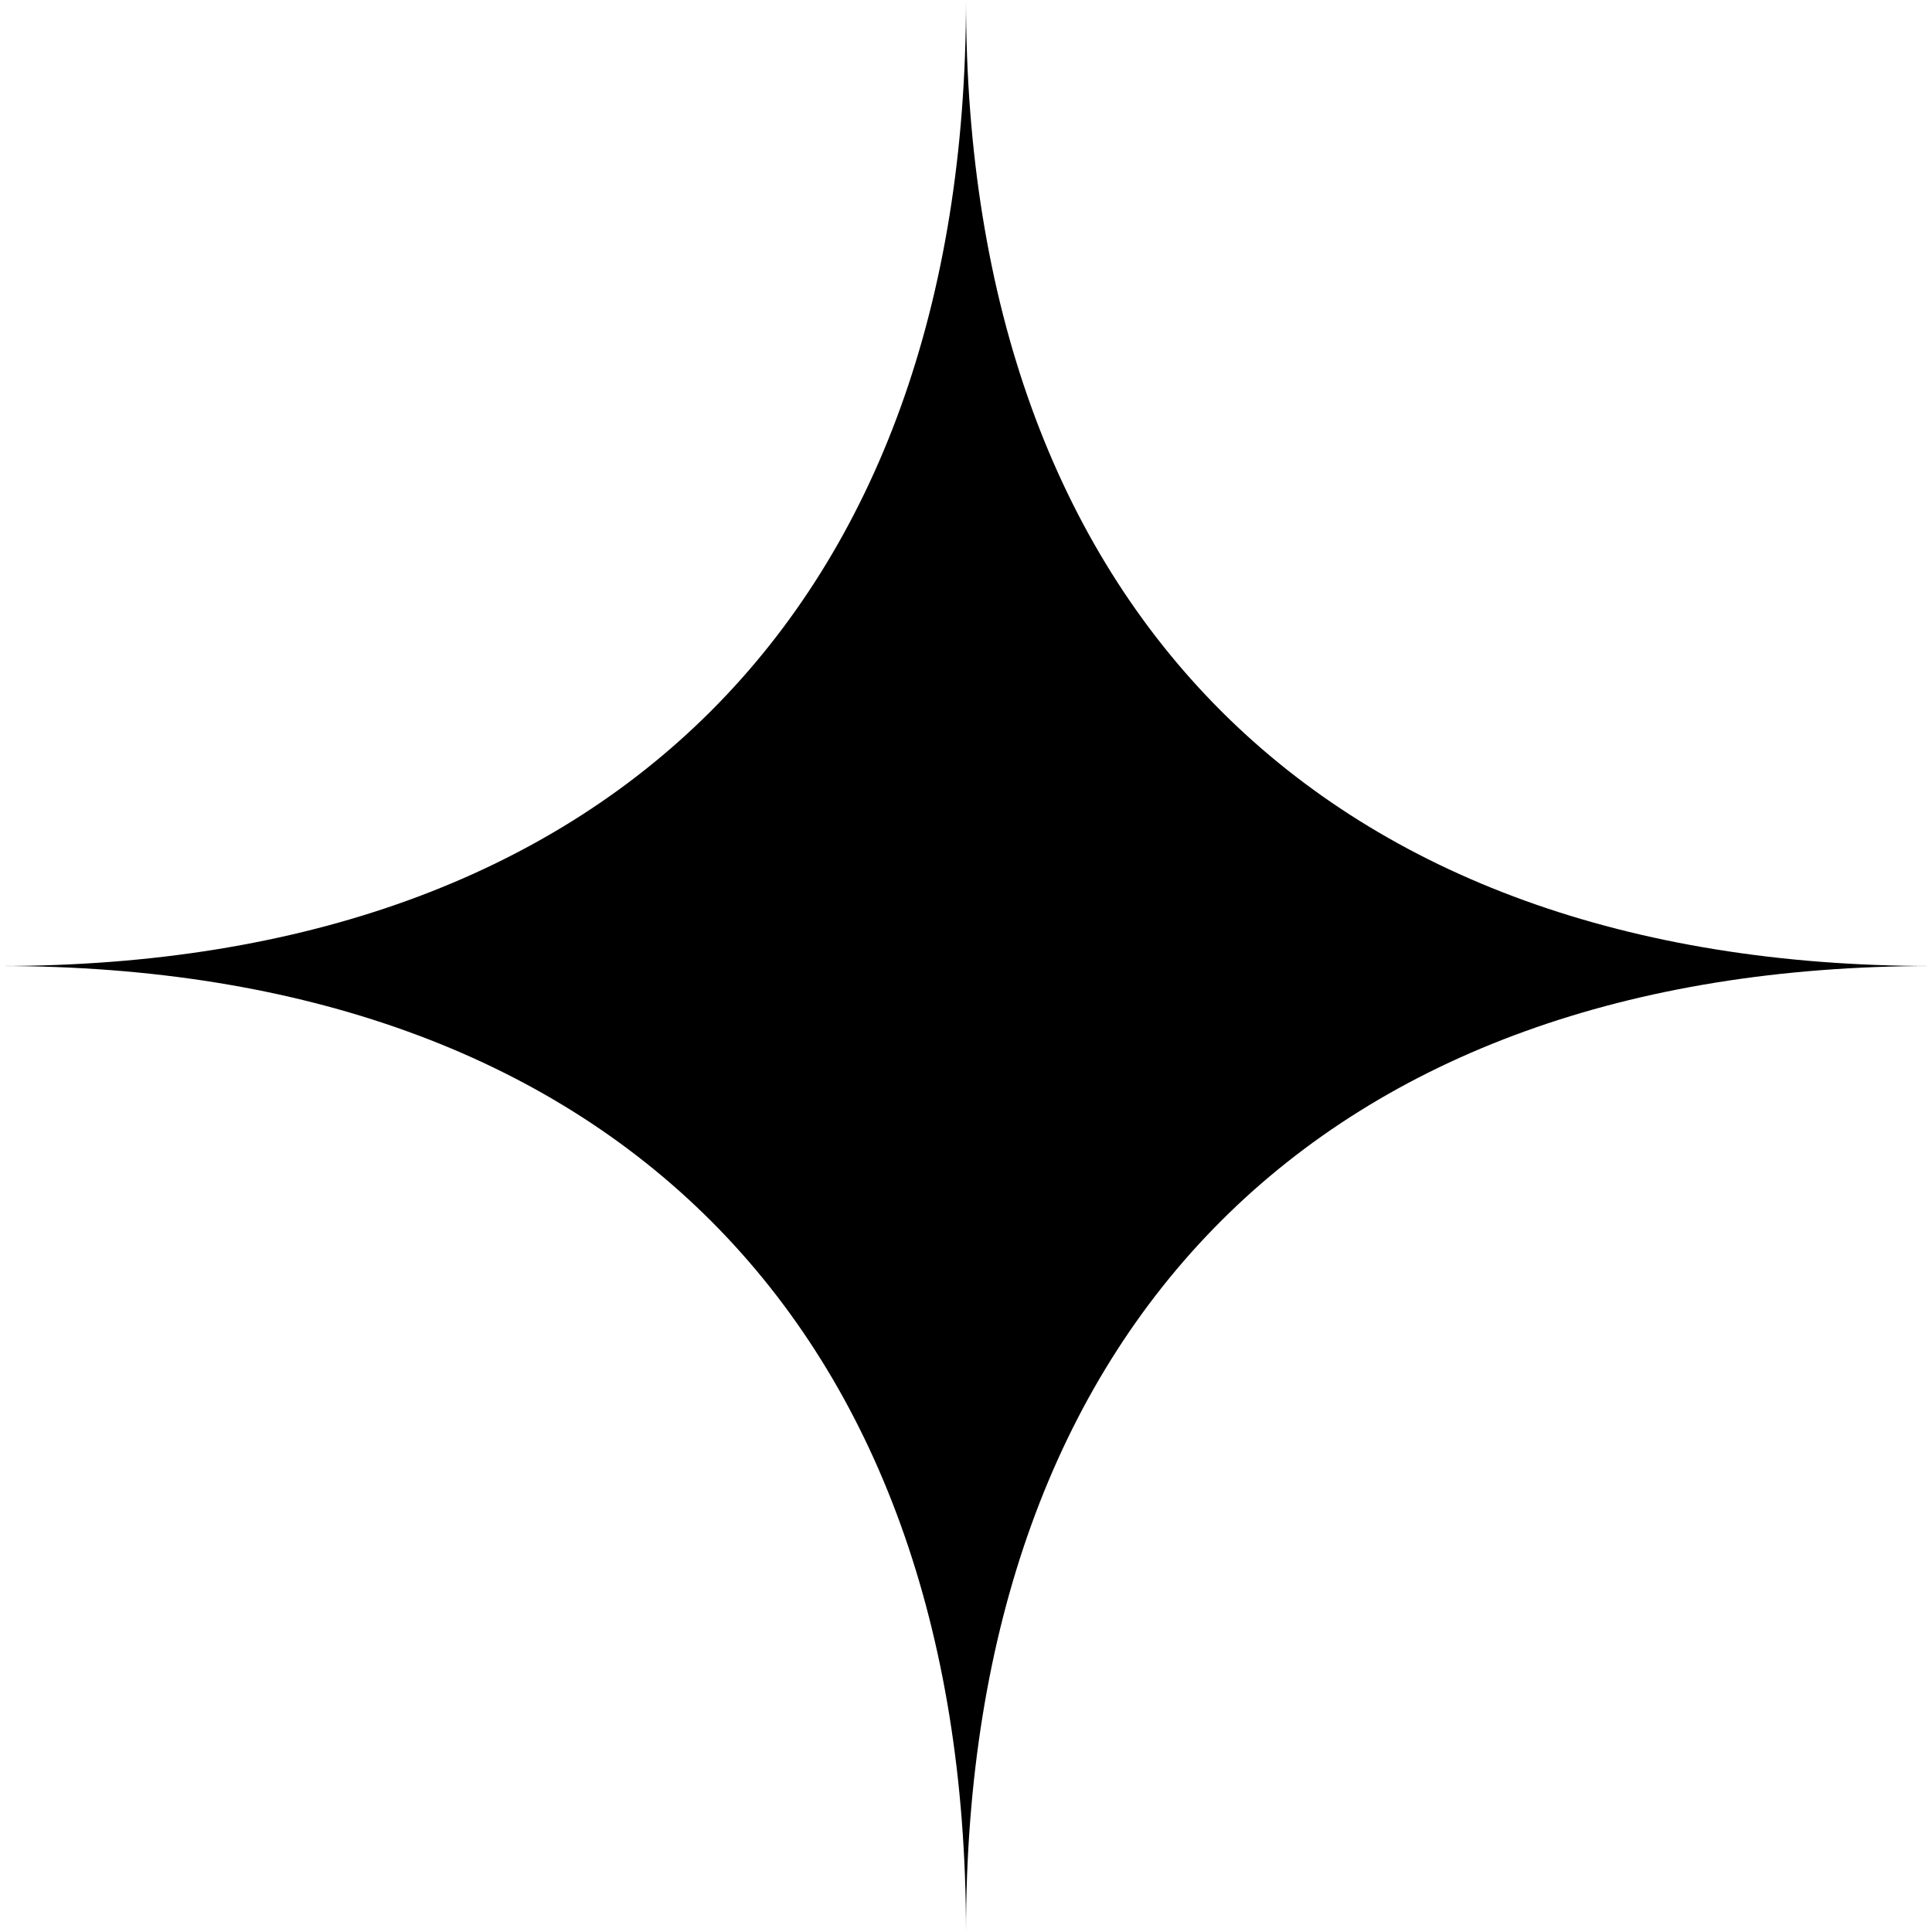 <svg id="Layer_1" data-name="Layer 1" xmlns="http://www.w3.org/2000/svg" viewBox="0 0 91.28 91.28" width="16" height="16"><path d="M398.68,394.38c0-28.73-16.91-45.64-45.64-45.64,28.73,0,45.64-16.92,45.64-45.64,0,28.72,16.92,45.64,45.64,45.64-28.72,0-45.64,16.91-45.64,45.64" transform="translate(-353.04 -303.1)"/></svg>